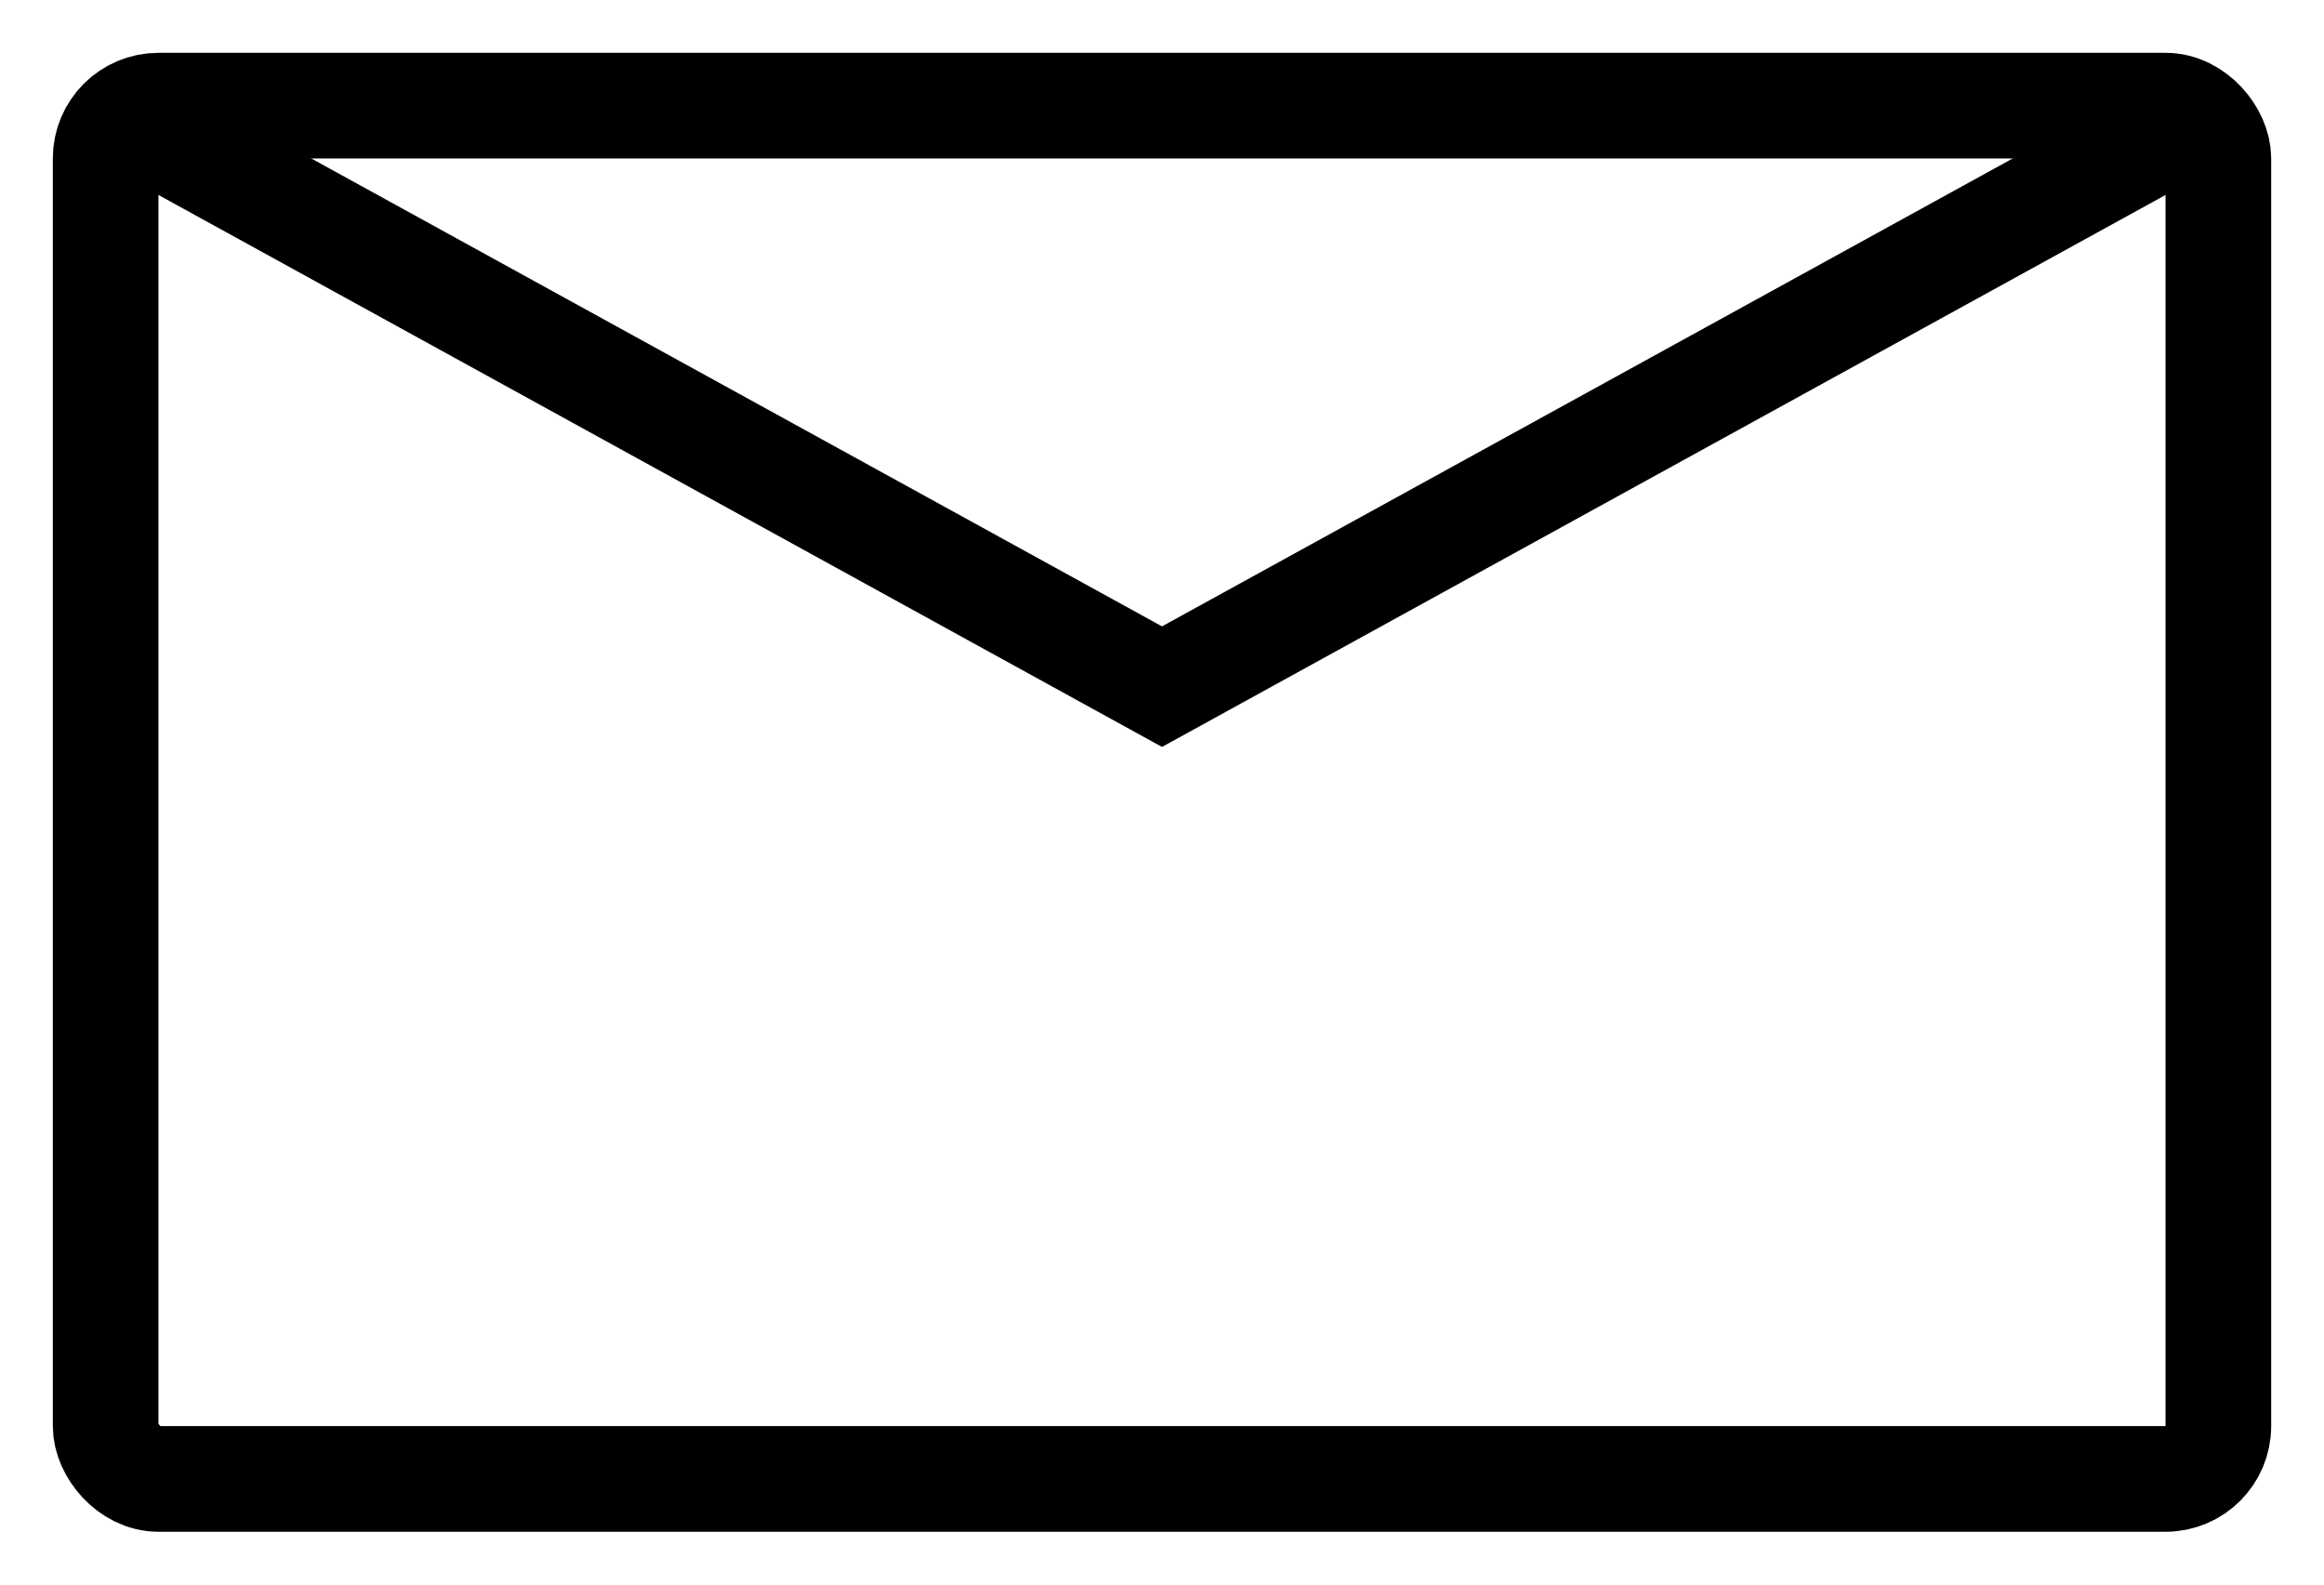   <svg width="220" height="150" xmlns="http://www.w3.org/2000/svg">
    <rect width="200" height="130" x="10" y="10" rx="5" ry="5" fill="none" stroke-width="10px" stroke="black" />
    <polyline points="10,10 110,65 210,10" stroke="black" stroke-width="10px" fill="none"/>
  </svg>